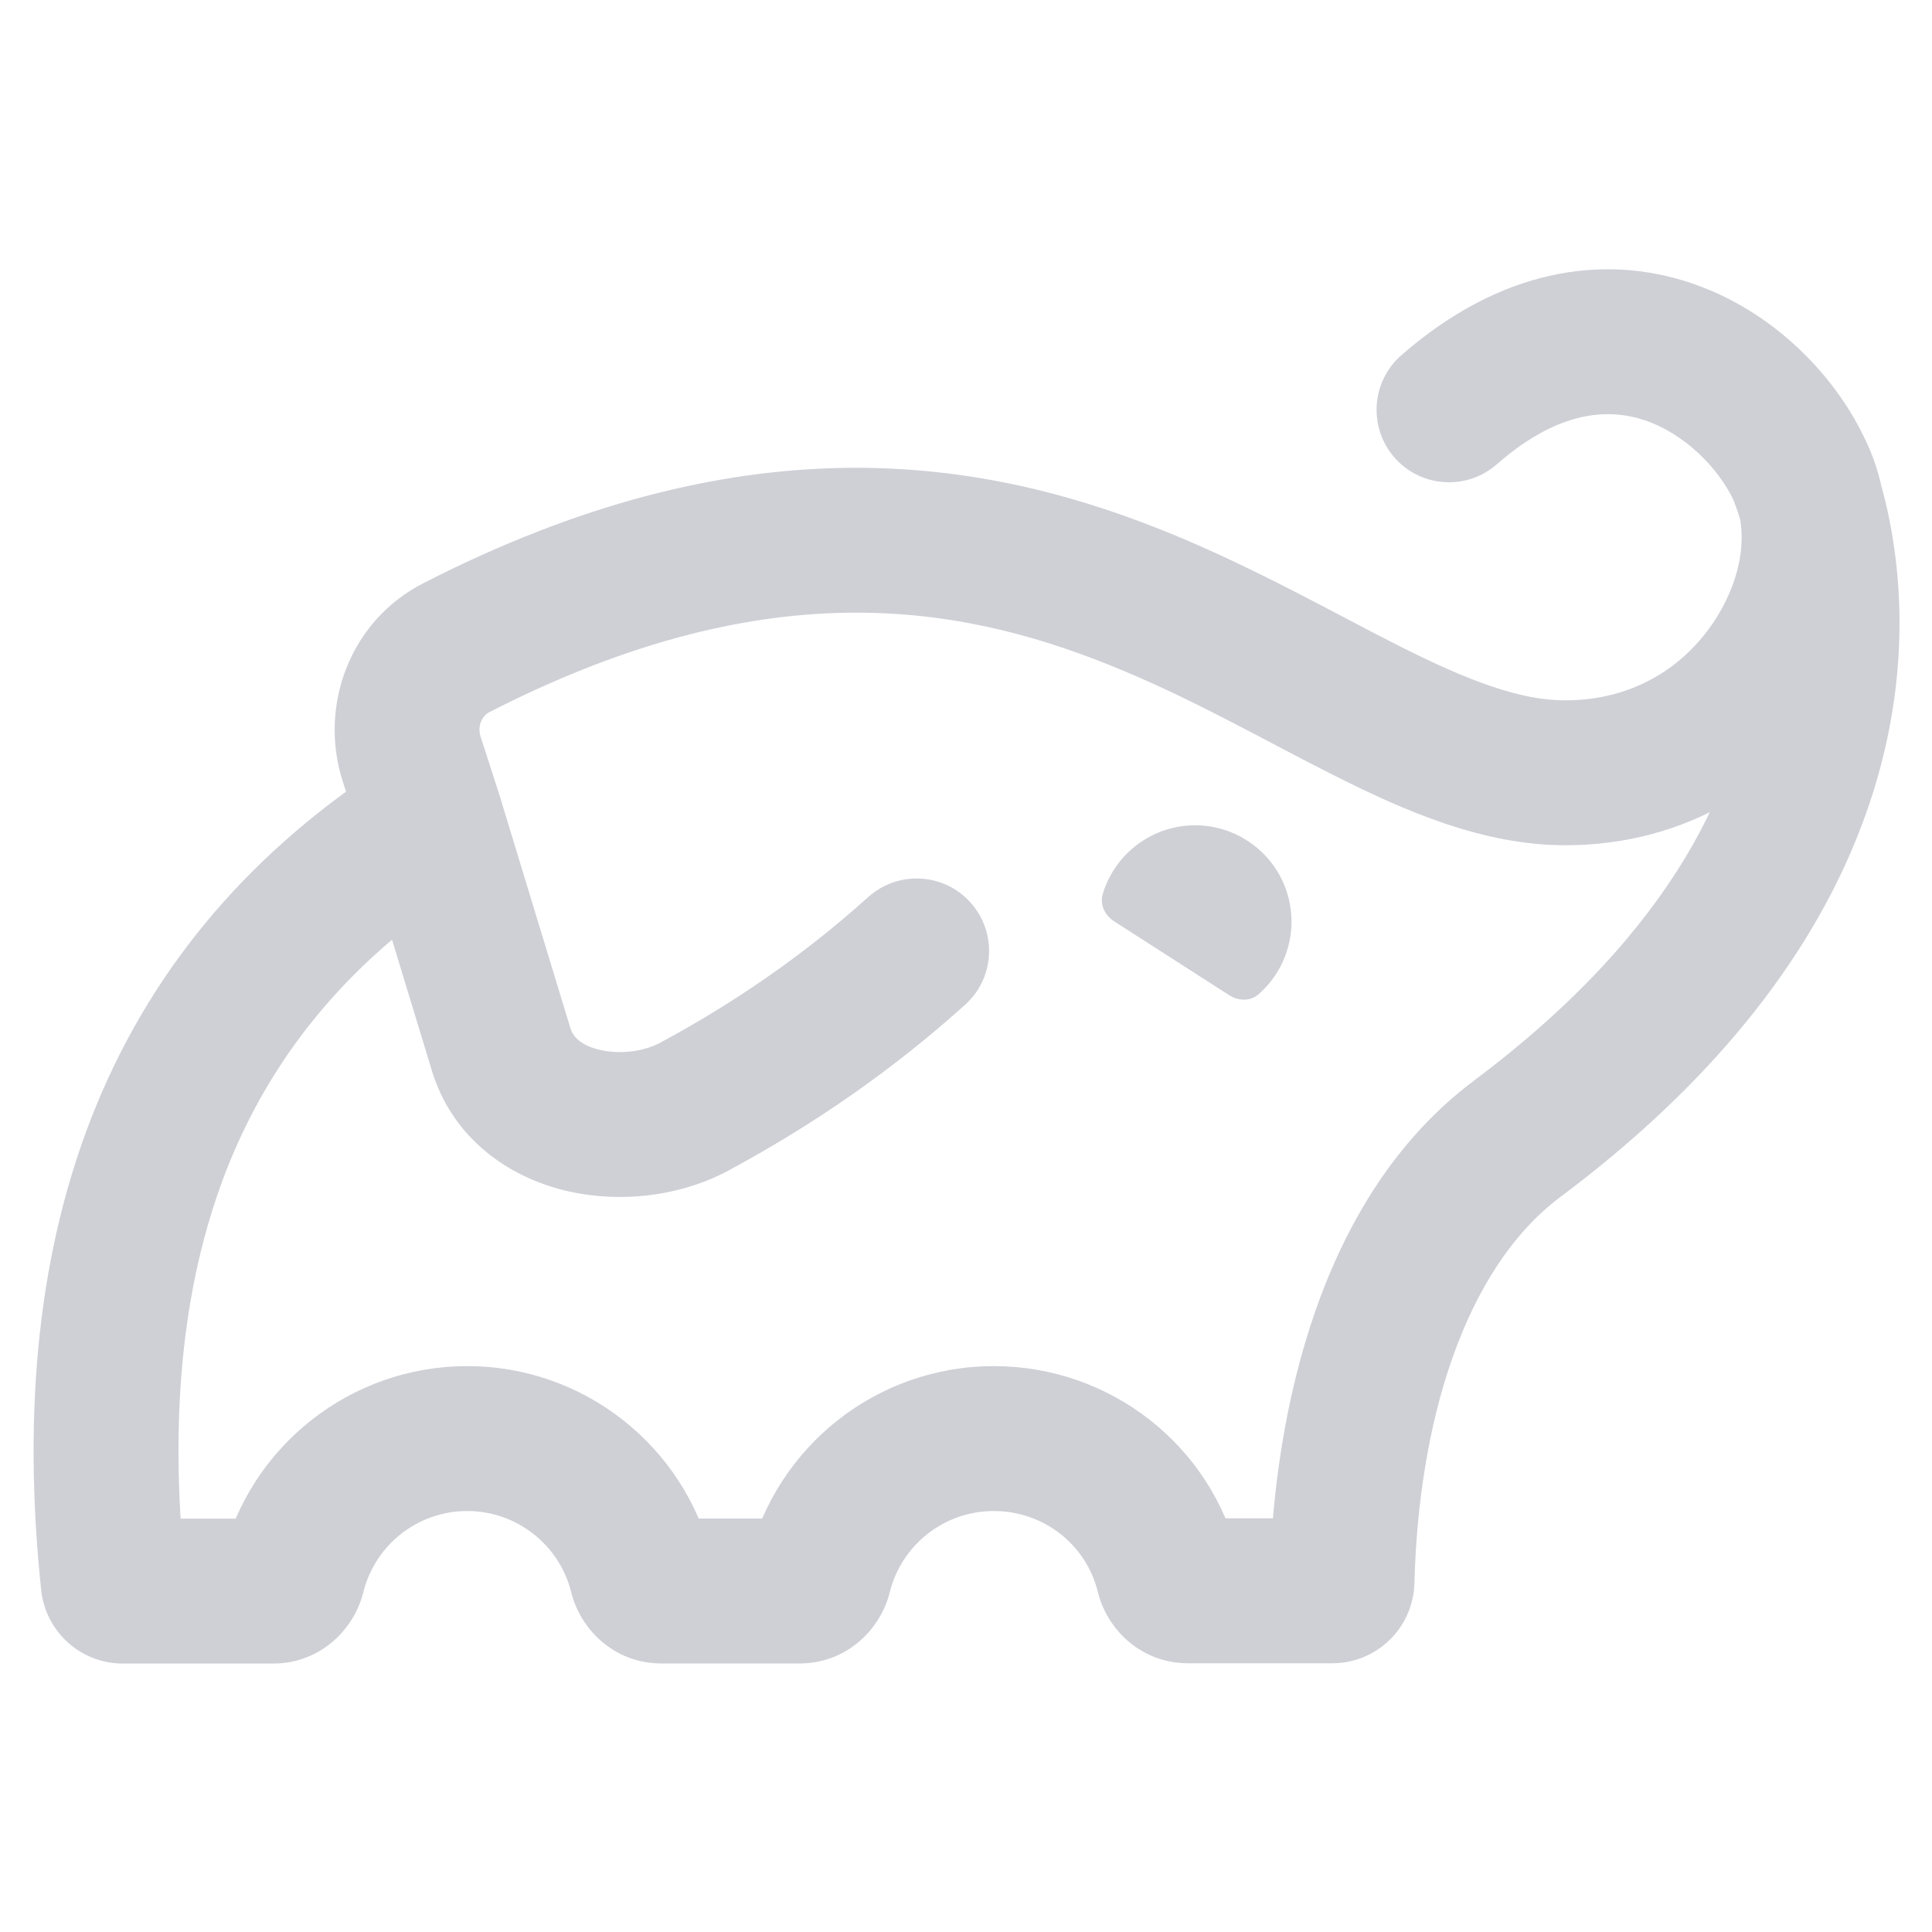 <!-- Copyright 2000-2021 JetBrains s.r.o. and contributors. Use of this source code is governed by the Apache 2.0 license that can be found in the LICENSE file. -->
<svg width="20" height="20" viewBox="0 0 20 20" fill="none" xmlns="http://www.w3.org/2000/svg">
<path d="M14.507 3.677C14.195 3.95 14.163 4.424 14.435 4.736C14.708 5.048 15.182 5.08 15.494 4.807L14.507 3.677ZM4.469 8.5L5.186 8.282L5.183 8.27L4.469 8.5ZM9.991 10.401C10.299 10.124 10.323 9.65 10.046 9.342C9.769 9.034 9.295 9.01 8.987 9.287L9.991 10.401ZM7.212 11.443L6.855 10.783L6.845 10.789L7.212 11.443ZM5.195 10.888L4.478 11.107L4.481 11.118L4.485 11.13L5.195 10.888ZM15.705 11.79L15.255 11.189L15.255 11.19L15.705 11.79ZM1.172 16.381L1.918 16.303L1.172 16.381ZM4.723 6.706L4.381 6.038L4.723 6.706ZM4.262 7.859L4.976 7.628L4.262 7.859ZM6.641 16.302L7.368 16.121L6.641 16.302ZM12.092 16.299L11.364 16.477L12.092 16.299ZM13.892 16.37L13.142 16.35L13.892 16.37ZM8.483 16.302L9.211 16.482L8.483 16.302ZM19.294 4.52C18.993 3.892 18.363 3.218 17.505 2.93C16.587 2.621 15.522 2.79 14.507 3.677L15.494 4.807C16.15 4.233 16.667 4.23 17.027 4.351C17.446 4.492 17.788 4.85 17.941 5.168L19.294 4.52ZM17.953 5.192C18.078 5.43 18.077 5.923 17.749 6.425C17.446 6.889 16.922 7.25 16.203 7.25V8.75C17.485 8.75 18.457 8.084 19.005 7.245C19.529 6.444 19.735 5.359 19.281 4.495L17.953 5.192ZM16.203 7.25C15.738 7.25 15.211 7.053 14.49 6.69C13.817 6.351 12.964 5.861 12.034 5.489C10.078 4.706 7.638 4.37 4.381 6.038L5.064 7.373C7.888 5.927 9.871 6.238 11.477 6.881C12.328 7.222 13.04 7.639 13.816 8.03C14.545 8.396 15.351 8.75 16.203 8.75V7.25ZM5.913 10.67L5.186 8.282L3.751 8.718L4.478 11.107L5.913 10.67ZM14.642 16.389C14.684 14.746 15.146 13.145 16.154 12.39L15.255 11.19C13.669 12.377 13.188 14.6 13.142 16.35L14.642 16.389ZM16.154 12.39C18.593 10.566 19.442 8.651 19.624 7.12C19.713 6.368 19.638 5.735 19.539 5.285C19.489 5.06 19.433 4.879 19.387 4.75C19.363 4.685 19.343 4.633 19.327 4.595C19.319 4.576 19.312 4.561 19.307 4.548C19.304 4.542 19.302 4.537 19.3 4.533C19.299 4.531 19.298 4.529 19.297 4.527C19.297 4.526 19.296 4.525 19.296 4.524C19.296 4.524 19.296 4.524 19.295 4.523C19.295 4.523 19.295 4.522 18.617 4.844C17.94 5.165 17.939 5.165 17.939 5.164C17.939 5.164 17.939 5.164 17.939 5.163C17.939 5.163 17.938 5.162 17.938 5.162C17.938 5.161 17.937 5.16 17.937 5.16C17.937 5.159 17.937 5.159 17.937 5.16C17.938 5.161 17.94 5.165 17.943 5.173C17.949 5.188 17.96 5.215 17.974 5.254C18.001 5.33 18.039 5.451 18.074 5.609C18.144 5.926 18.2 6.387 18.134 6.943C18.005 8.029 17.397 9.587 15.255 11.189L16.154 12.39ZM10.287 15.642C10.807 15.642 11.245 15.993 11.364 16.477L12.82 16.12C12.537 14.961 11.494 14.142 10.287 14.142V15.642ZM13.792 15.718H12.298V17.218H13.792V15.718ZM9.211 16.482C9.332 15.994 9.773 15.642 10.287 15.642V14.142C9.077 14.142 8.041 14.971 7.755 16.121L9.211 16.482ZM4.837 15.642C5.351 15.642 5.791 15.994 5.913 16.482L7.368 16.121C7.083 14.971 6.047 14.142 4.837 14.142V15.642ZM8.278 15.72H6.846V17.22H8.278V15.72ZM3.761 16.483C3.882 15.994 4.323 15.642 4.837 15.642V14.142C3.627 14.142 2.59 14.971 2.305 16.122L3.761 16.483ZM4.067 7.866C2.625 8.78 1.6 9.976 0.996 11.446C0.396 12.906 0.23 14.589 0.426 16.459L1.918 16.303C1.74 14.607 1.902 13.187 2.383 12.016C2.861 10.855 3.67 9.893 4.87 9.134L4.067 7.866ZM2.828 15.721H1.271V17.221H2.828V15.721ZM8.987 9.287C8.337 9.872 7.628 10.365 6.855 10.783L7.569 12.102C8.44 11.631 9.247 11.071 9.991 10.401L8.987 9.287ZM5.183 8.27L4.976 7.628L3.548 8.089L3.755 8.73L5.183 8.27ZM6.845 10.789C6.683 10.879 6.436 10.919 6.219 10.87C6.013 10.825 5.934 10.732 5.905 10.647L4.485 11.13C4.726 11.84 5.325 12.209 5.895 12.335C6.452 12.458 7.079 12.378 7.579 12.097L6.845 10.789ZM0.426 16.459C0.471 16.889 0.833 17.221 1.271 17.221V15.721C1.607 15.721 1.884 15.975 1.918 16.303L0.426 16.459ZM2.305 16.122C2.354 15.924 2.541 15.721 2.828 15.721V17.221C3.311 17.221 3.664 16.873 3.761 16.483L2.305 16.122ZM4.381 6.038C3.615 6.431 3.299 7.315 3.548 8.089L4.976 7.628C4.937 7.509 4.995 7.409 5.064 7.373L4.381 6.038ZM5.913 16.482C6.009 16.872 6.362 17.22 6.846 17.22V15.72C7.132 15.72 7.319 15.923 7.368 16.121L5.913 16.482ZM11.364 16.477C11.459 16.868 11.812 17.218 12.298 17.218V15.718C12.585 15.718 12.772 15.922 12.82 16.12L11.364 16.477ZM13.142 16.35C13.151 16.001 13.437 15.718 13.792 15.718V17.218C14.256 17.218 14.63 16.847 14.642 16.389L13.142 16.35ZM7.755 16.121C7.804 15.923 7.992 15.72 8.278 15.72V17.22C8.761 17.22 9.114 16.872 9.211 16.482L7.755 16.121Z" fill="#CED0D6"/>
<path fill-rule="evenodd" clip-rule="evenodd" d="M11.534 9.538C11.439 9.477 11.383 9.366 11.415 9.257C11.528 8.878 11.858 8.594 12.264 8.549C12.731 8.499 13.171 8.781 13.319 9.227C13.447 9.614 13.326 10.033 13.028 10.293C12.942 10.368 12.818 10.363 12.723 10.301L11.534 9.538Z" fill="#CED0D6"/>
</svg>
